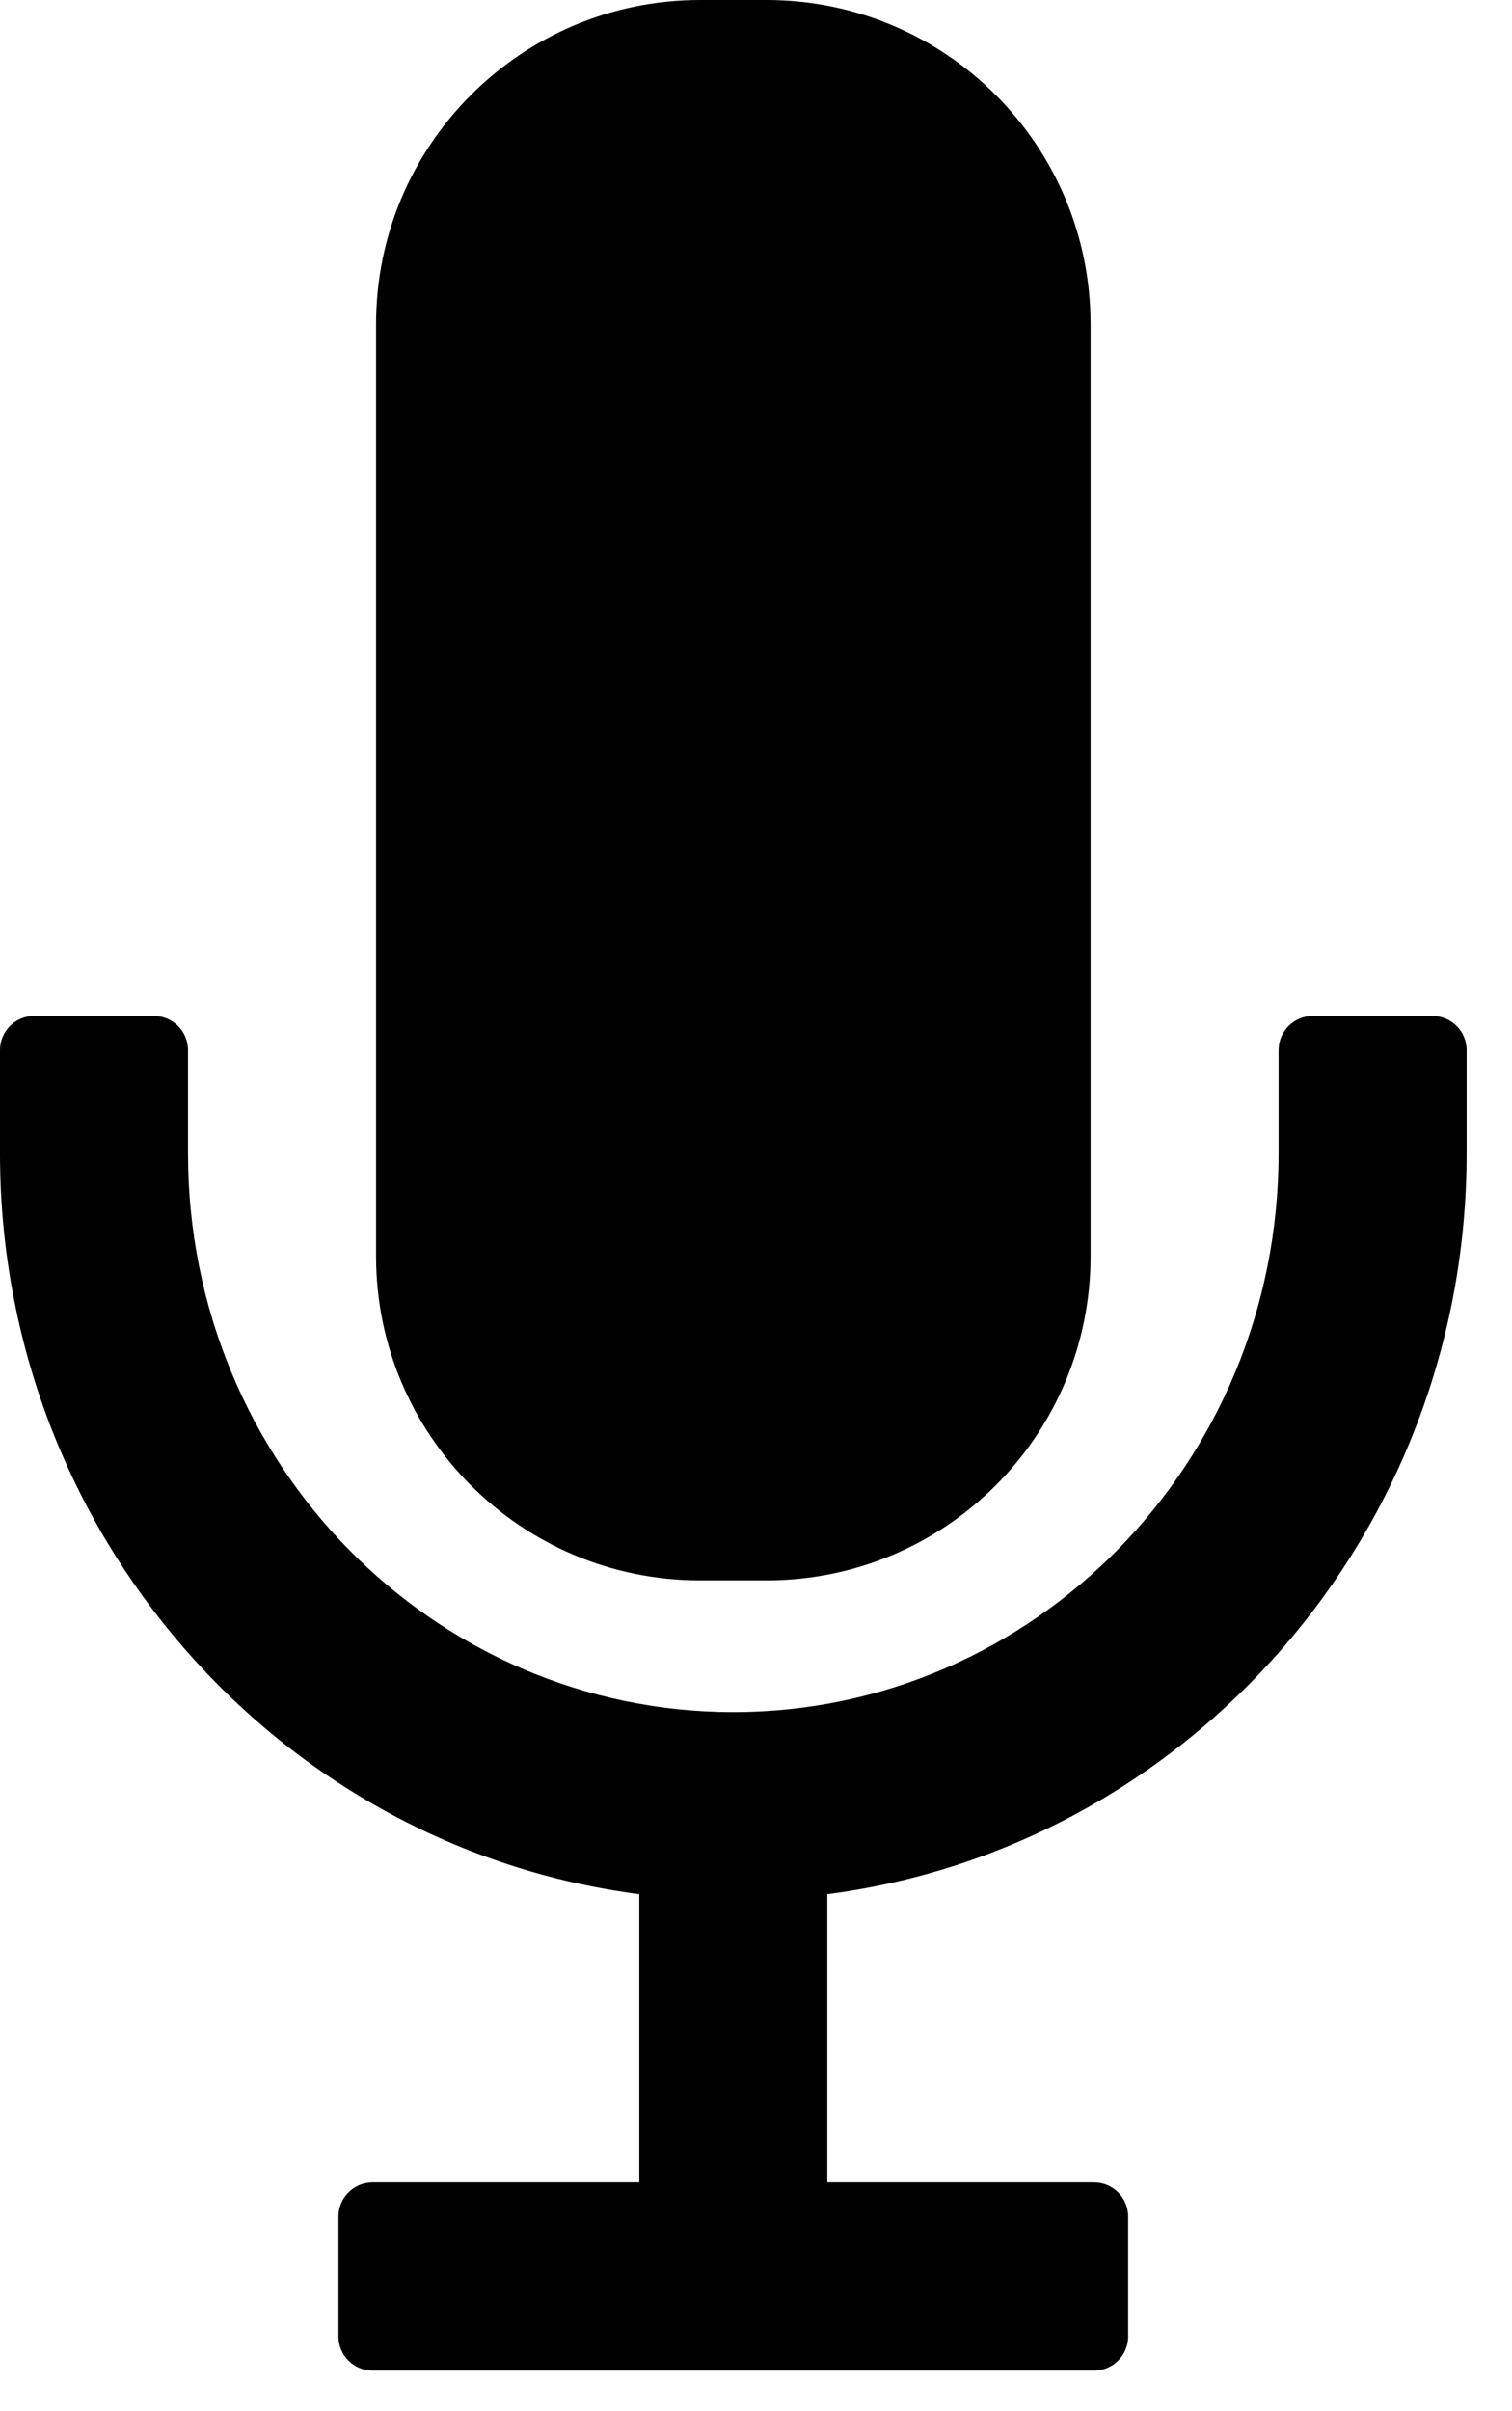 <svg width="32" height="51" viewBox="0 0 32 51" fill="none" xmlns="http://www.w3.org/2000/svg">
<path id="Union" fill-rule="evenodd" clip-rule="evenodd" d="M14.816 0C11.029 0 7.959 3.07 7.959 6.858V26.57C7.959 30.357 11.029 33.427 14.816 33.427H16.223C20.011 33.427 23.081 30.357 23.081 26.57V6.858C23.081 3.07 20.011 0 16.223 0H14.816ZM3.258 21.489C3.656 21.489 3.979 21.812 3.979 22.211V24.396C3.979 30.96 9.184 36.213 15.52 36.213C21.856 36.213 27.06 30.96 27.06 24.396V22.211C27.06 21.812 27.384 21.489 27.782 21.489H30.318C30.716 21.489 31.04 21.812 31.04 22.211V24.396C31.04 32.401 25.169 39.069 17.509 40.064V46.162H23.154C23.553 46.162 23.876 46.485 23.876 46.883V49.419C23.876 49.818 23.553 50.141 23.154 50.141H7.884C7.486 50.141 7.163 49.818 7.163 49.419V46.883C7.163 46.485 7.486 46.162 7.884 46.162H13.53V40.064C5.87 39.068 0 32.401 0 24.396V22.211C0 21.812 0.323 21.489 0.722 21.489H3.258Z" fill="black"/>
</svg>
